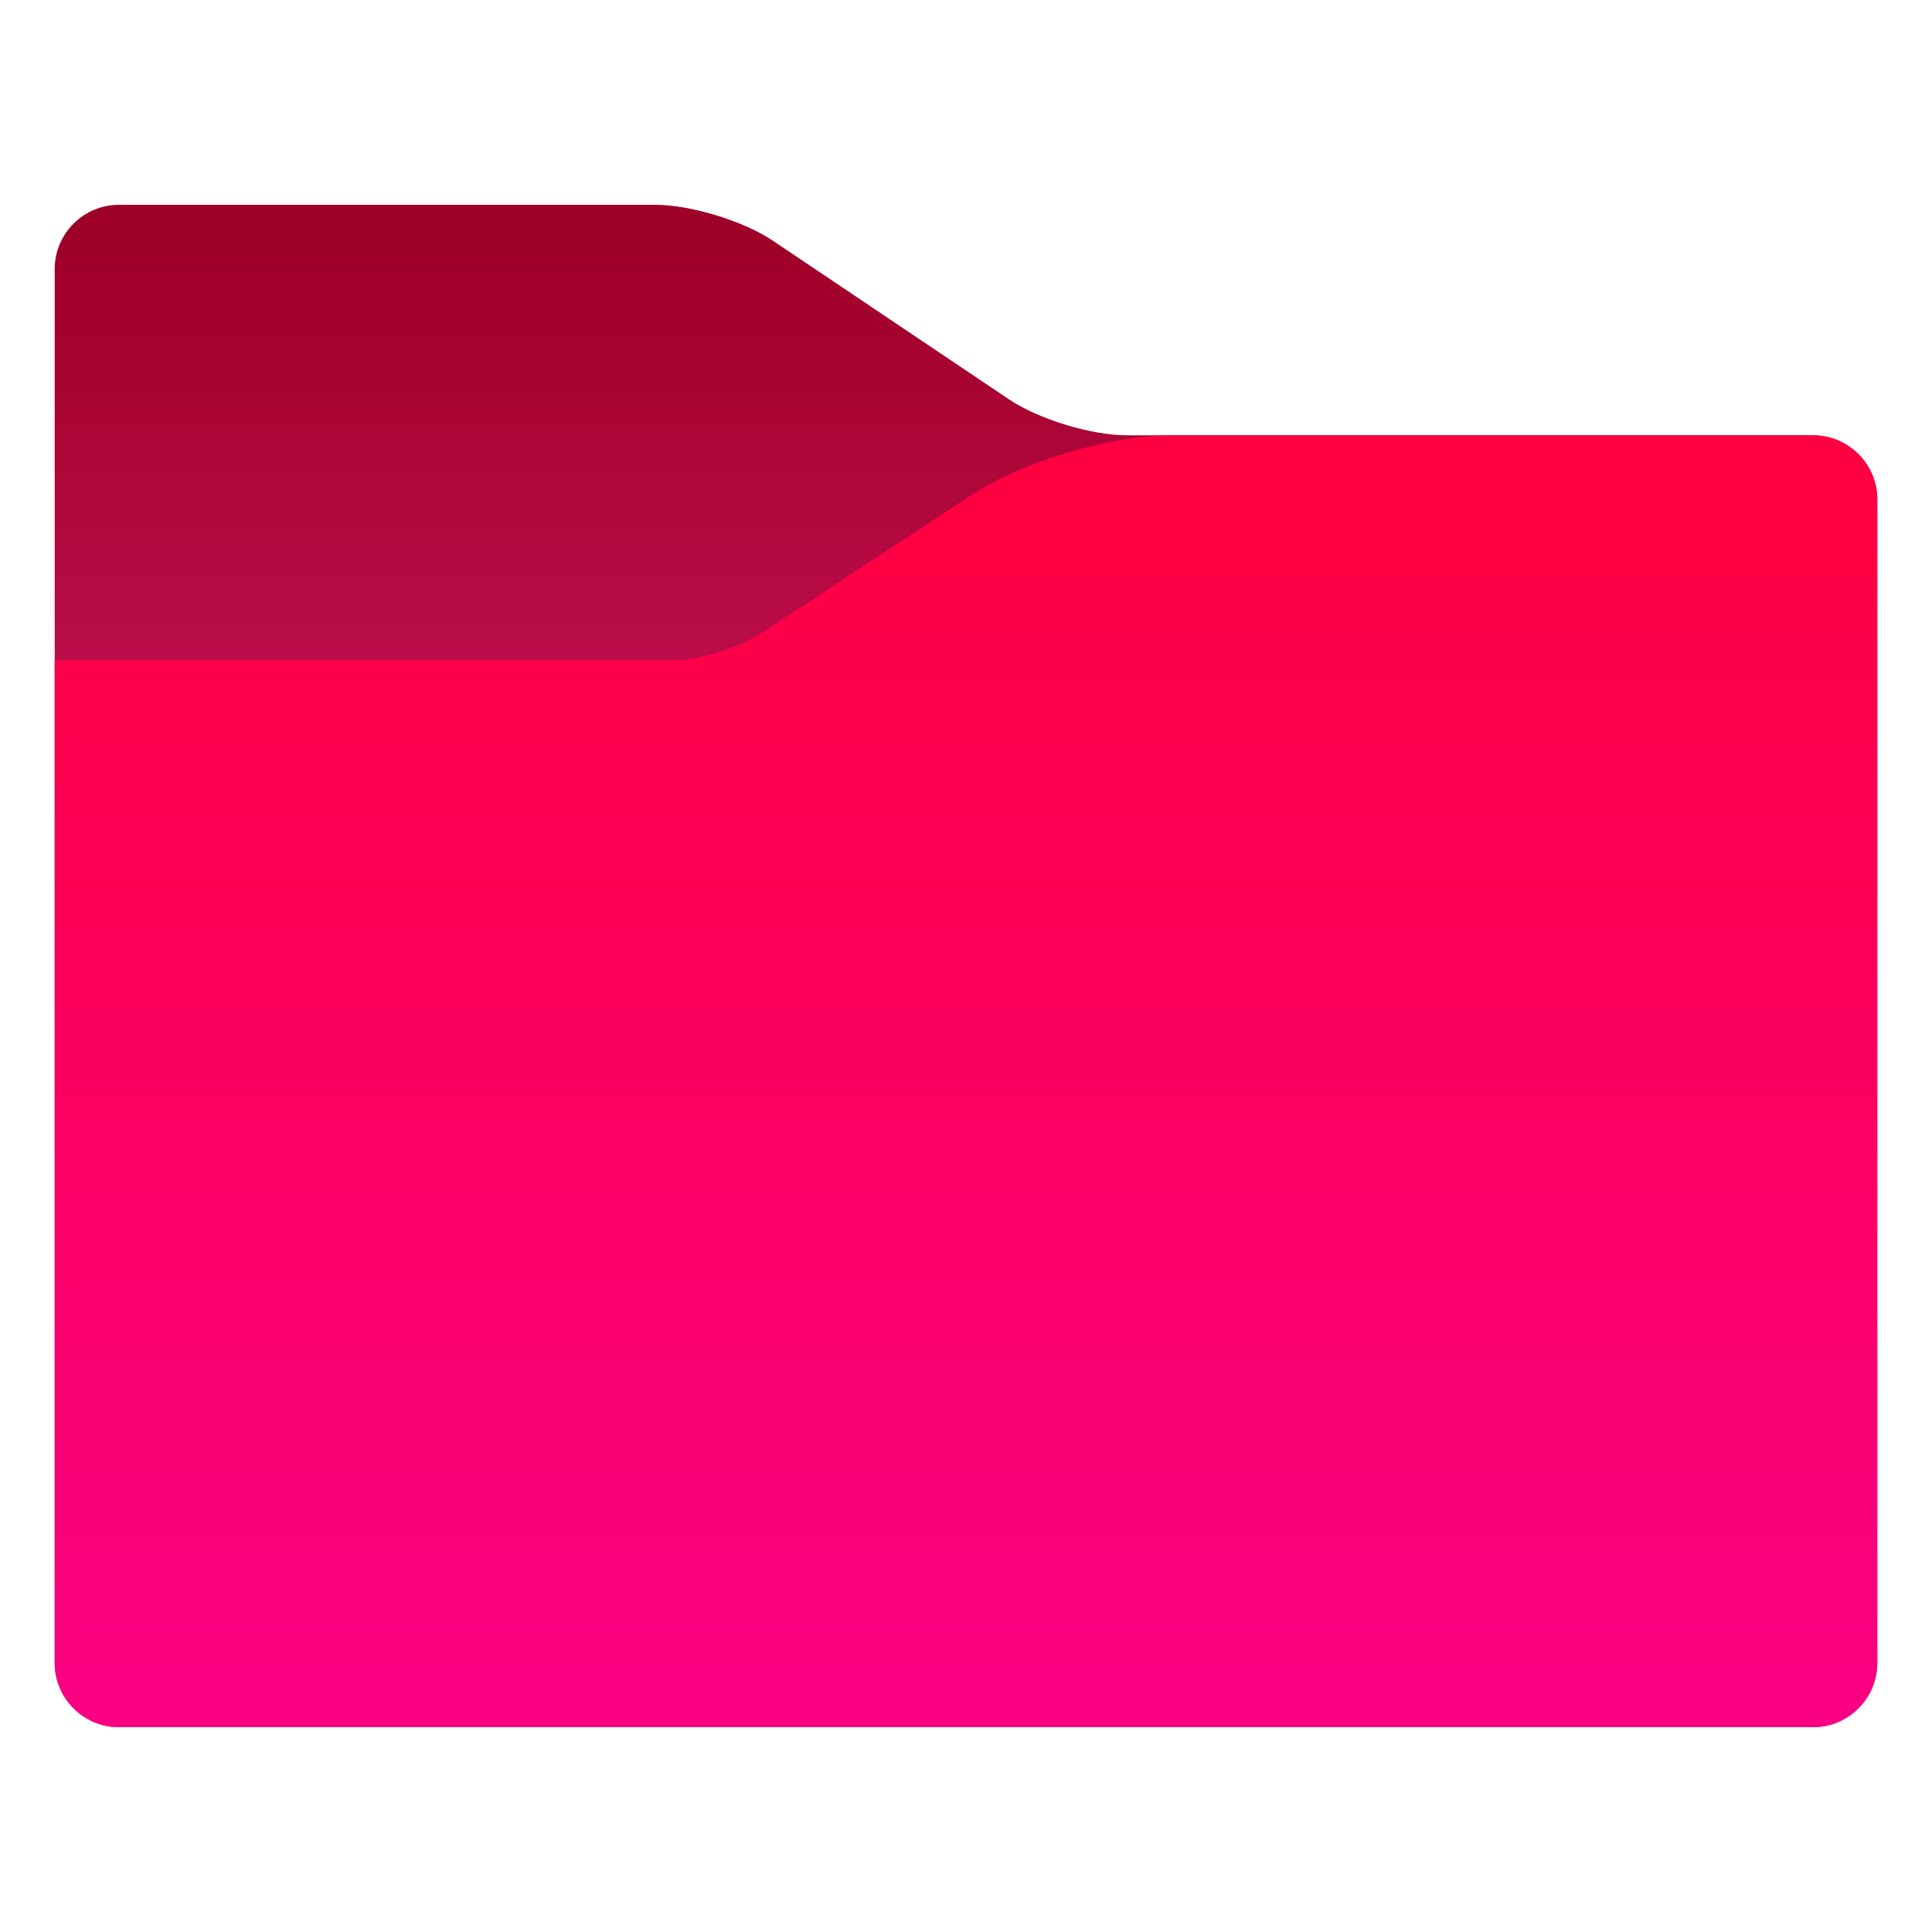 <?xml version="1.0" encoding="UTF-8" standalone="no"?><!-- Generator: Gravit.io --><svg xmlns="http://www.w3.org/2000/svg" xmlns:xlink="http://www.w3.org/1999/xlink" style="isolation:isolate" viewBox="0 0 500 500" width="500pt" height="500pt"><defs><clipPath id="_clipPath_GiSsgE3LDuKOwhhPOORl3JLqJd3GKKjB"><rect width="500" height="500"/></clipPath></defs><g clip-path="url(#_clipPath_GiSsgE3LDuKOwhhPOORl3JLqJd3GKKjB)"><linearGradient id="_lgradient_0" x1="0.503" y1="0.025" x2="0.503" y2="1.013" gradientTransform="matrix(471.69,0,0,394,14.155,53)" gradientUnits="userSpaceOnUse"><stop offset="0.833%" stop-opacity="1" style="stop-color:rgb(159,0,40)"/><stop offset="97.5%" stop-opacity="1" style="stop-color:rgb(255,45,157)"/><stop offset="100%" stop-opacity="1" style="stop-color:rgb(253,44,155)"/></linearGradient><path d=" M 14.155 69.648 L 14.155 430.352 C 14.155 439.54 21.615 447 30.803 447 L 469.197 447 C 478.385 447 485.845 439.54 485.845 430.352 L 485.845 129.303 C 485.845 120.115 478.385 112.655 469.197 112.655 L 291.62 112.655 C 282.431 112.655 268.78 108.495 261.153 103.371 L 200.002 62.284 C 192.375 57.16 178.723 53 169.535 53 L 30.803 53 C 21.615 53 14.155 60.46 14.155 69.648 Z " fill="url(#_lgradient_0)"/><clipPath id="_clipPath_2WkAn4vaHk02omBNsrQE2dapq1Fboahg"><path d=" M 14.155 69.648 L 14.155 430.352 C 14.155 439.54 21.615 447 30.803 447 L 469.197 447 C 478.385 447 485.845 439.54 485.845 430.352 L 485.845 129.303 C 485.845 120.115 478.385 112.655 469.197 112.655 L 291.62 112.655 C 282.431 112.655 268.78 108.495 261.153 103.371 L 200.002 62.284 C 192.375 57.16 178.723 53 169.535 53 L 30.803 53 C 21.615 53 14.155 60.46 14.155 69.648 Z " fill="url(#_lgradient_0)"/></clipPath><g clip-path="url(#_clipPath_2WkAn4vaHk02omBNsrQE2dapq1Fboahg)"><linearGradient id="_lgradient_1" x1="0.503" y1="0.025" x2="0.503" y2="1.013" gradientTransform="matrix(502.211,0,0,345.444,3.056,112.655)" gradientUnits="userSpaceOnUse"><stop offset="0%" stop-opacity="1" style="stop-color:rgb(255,0,64)"/><stop offset="98.333%" stop-opacity="1" style="stop-color:rgb(249,0,133)"/></linearGradient><path d=" M 251.774 127.878 L 196.622 164.072 C 190.861 167.853 180.588 170.923 173.697 170.923 L 3.056 170.923 L 3.056 458.099 L 505.268 458.099 L 505.268 112.655 L 302.718 112.655 C 287.405 112.655 264.577 119.476 251.774 127.878 Z " fill="url(#_lgradient_1)"/></g></g></svg>